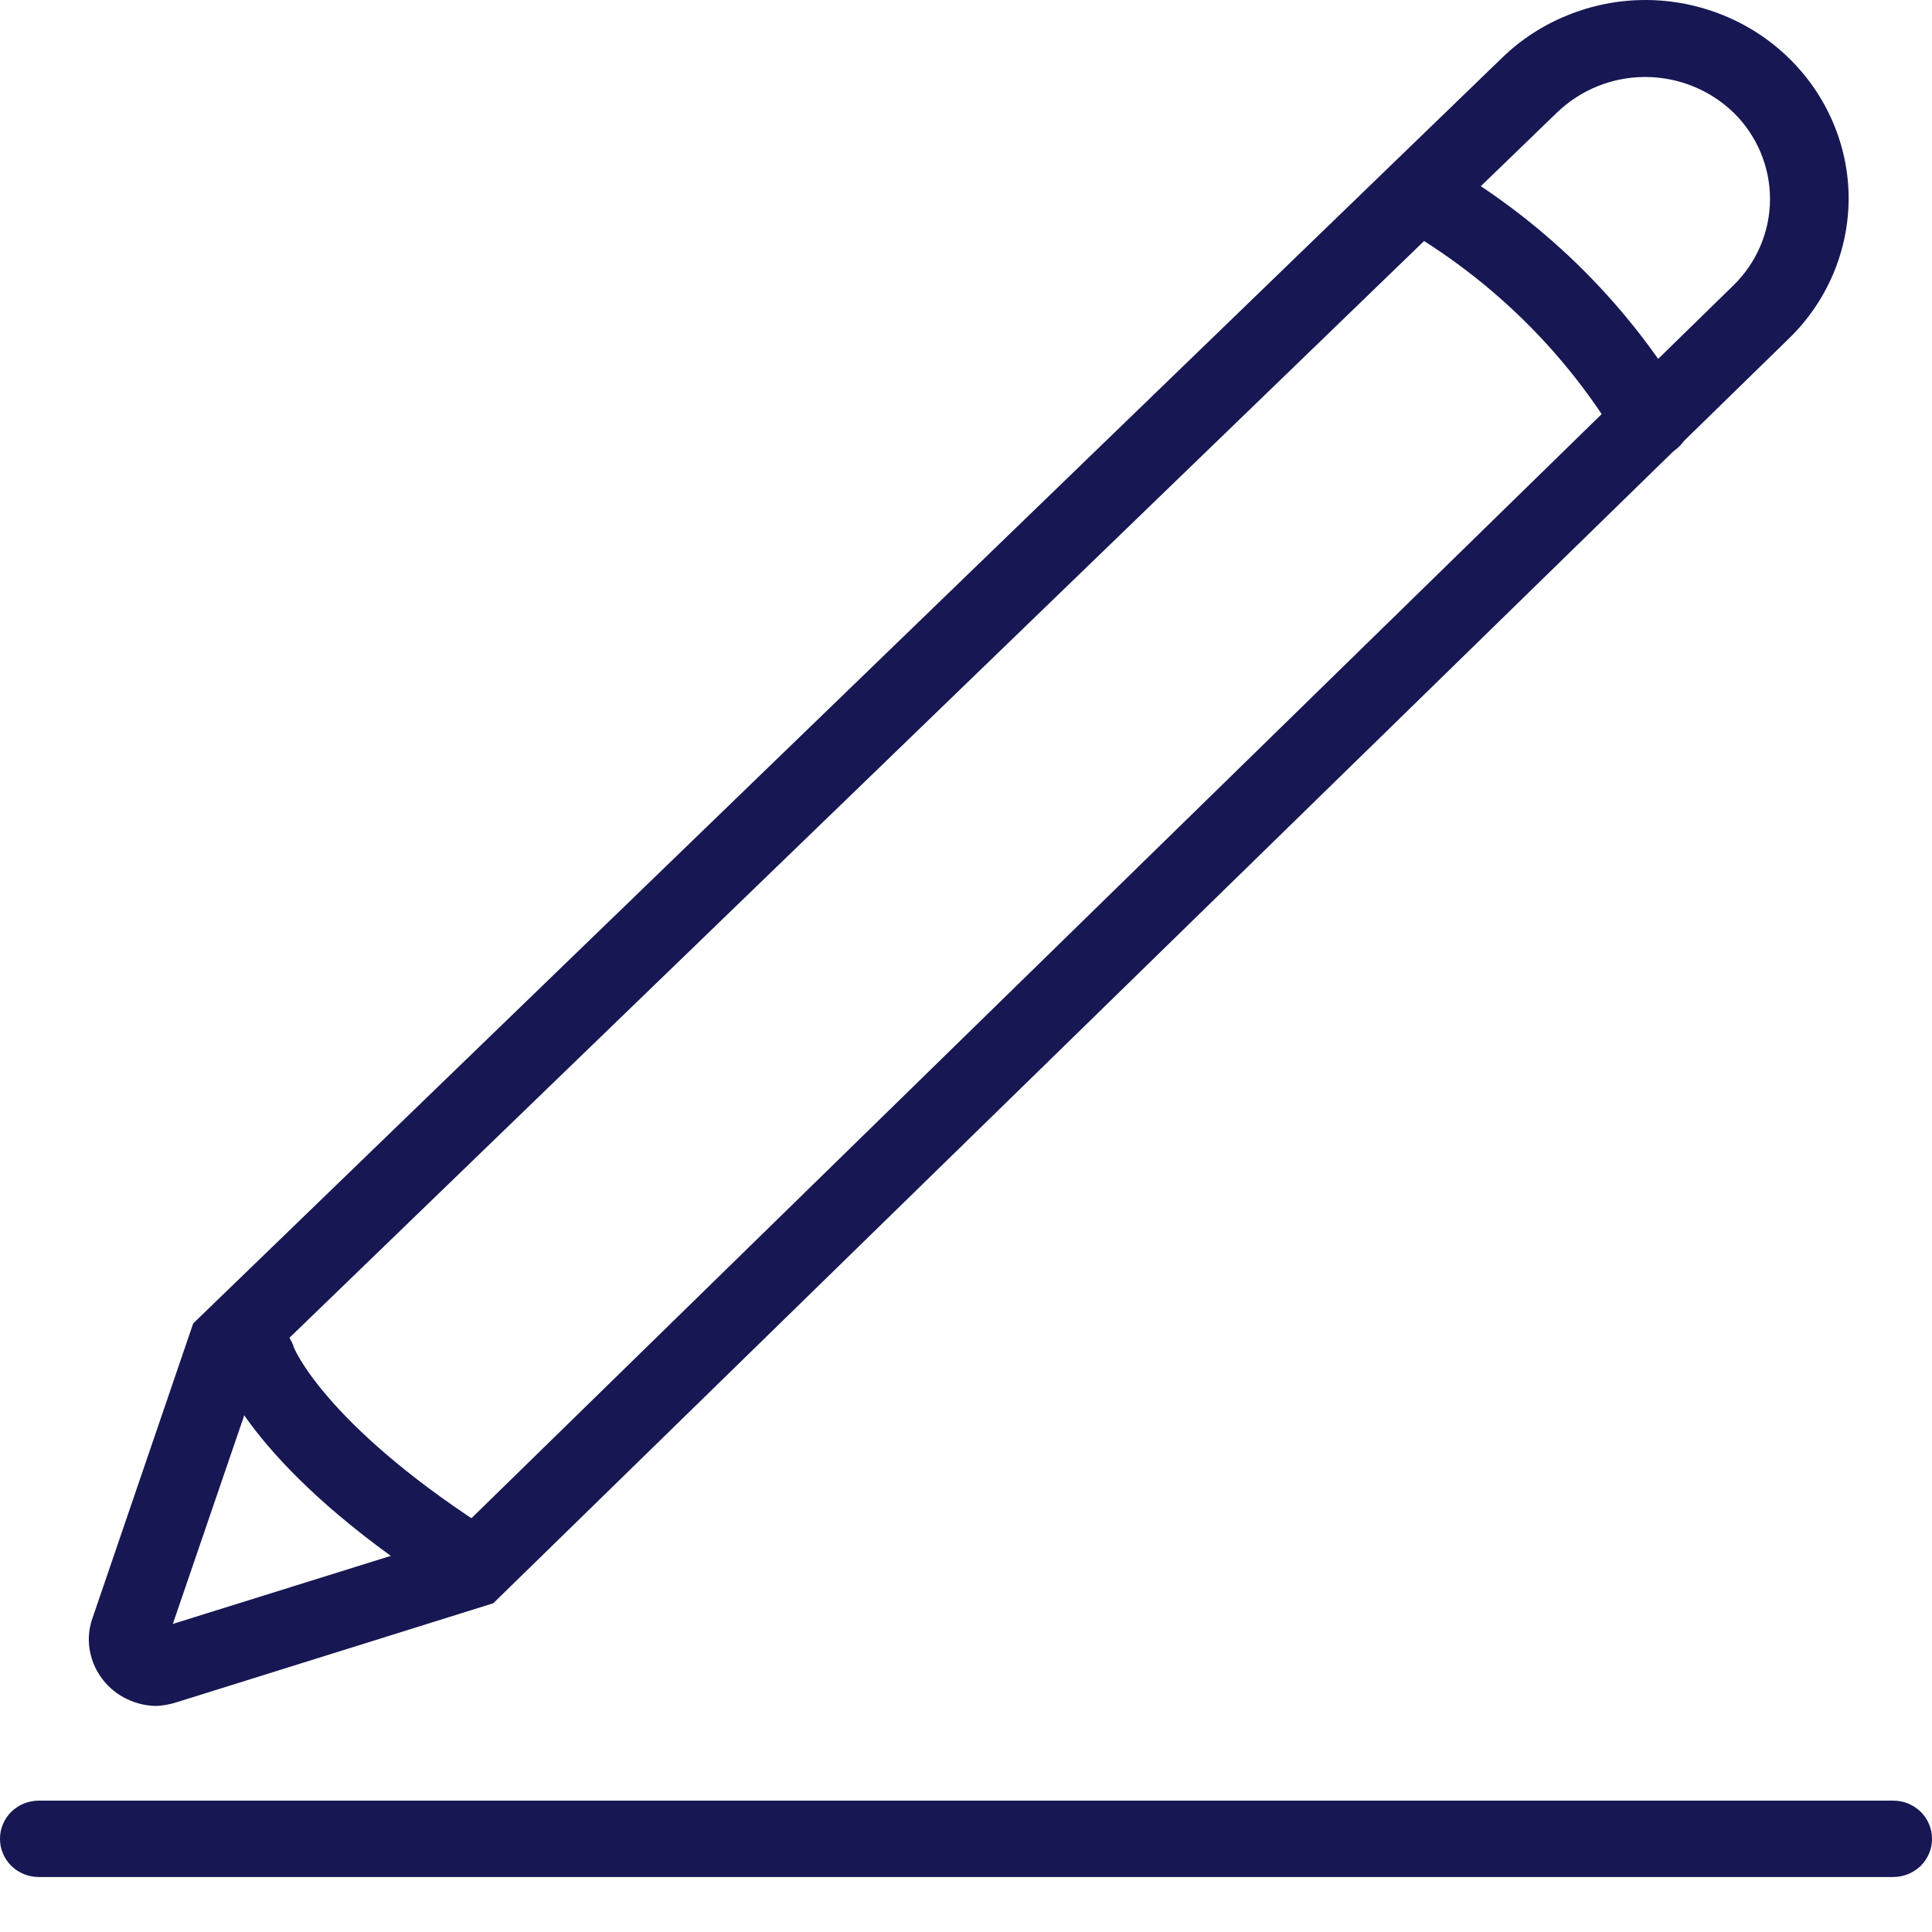 <svg viewBox="0 0 13 13" fill="none" xmlns="http://www.w3.org/2000/svg">
<path d="M1.056 11.479C0.996 11.479 0.936 11.467 0.88 11.444C0.824 11.421 0.773 11.388 0.731 11.346C0.671 11.287 0.629 11.213 0.61 11.133C0.59 11.052 0.594 10.968 0.622 10.889L1.3 8.905L10.105 0.391C10.232 0.267 10.383 0.169 10.549 0.102C10.714 0.035 10.892 0 11.071 0C11.251 0 11.428 0.035 11.594 0.102C11.76 0.169 11.91 0.267 12.037 0.391C12.164 0.515 12.265 0.662 12.334 0.824C12.403 0.986 12.439 1.159 12.439 1.335C12.439 1.51 12.403 1.684 12.334 1.846C12.265 2.008 12.164 2.155 12.037 2.278L3.319 10.788L1.189 11.454C1.146 11.468 1.101 11.476 1.056 11.479ZM1.76 9.183L1.163 10.927L3.046 10.339L11.665 1.919C11.822 1.765 11.91 1.556 11.91 1.339C11.91 1.121 11.822 0.912 11.665 0.758C11.507 0.605 11.293 0.518 11.07 0.518C10.847 0.518 10.634 0.605 10.476 0.758L1.76 9.183Z" fill="#171753"/>
<path d="M3.089 10.727C3.037 10.728 2.986 10.713 2.943 10.684C1.733 9.898 1.499 9.287 1.476 9.221C1.465 9.189 1.46 9.155 1.463 9.121C1.465 9.088 1.474 9.055 1.489 9.024C1.505 8.994 1.526 8.967 1.552 8.945C1.578 8.923 1.609 8.906 1.641 8.895C1.707 8.874 1.778 8.879 1.84 8.908C1.902 8.938 1.95 8.99 1.973 9.053C1.973 9.072 2.193 9.578 3.236 10.258C3.264 10.276 3.289 10.3 3.308 10.328C3.328 10.356 3.341 10.388 3.348 10.421C3.354 10.454 3.354 10.488 3.348 10.521C3.341 10.554 3.327 10.585 3.308 10.613C3.284 10.648 3.251 10.677 3.213 10.697C3.175 10.717 3.133 10.727 3.089 10.727V10.727Z" fill="#171753"/>
<path d="M11.11 3.089C11.063 3.088 11.018 3.075 10.979 3.052C10.94 3.028 10.907 2.995 10.885 2.956C10.531 2.366 10.028 1.874 9.426 1.527C9.364 1.496 9.317 1.442 9.295 1.377C9.274 1.312 9.279 1.241 9.311 1.181C9.343 1.121 9.398 1.075 9.463 1.054C9.529 1.033 9.601 1.038 9.663 1.068C10.357 1.458 10.934 2.018 11.338 2.693C11.373 2.752 11.384 2.822 11.366 2.888C11.349 2.954 11.306 3.01 11.246 3.045C11.206 3.072 11.158 3.087 11.11 3.089V3.089Z" fill="#171753"/>
<path d="M12.737 12.63H0.263C0.229 12.63 0.194 12.624 0.162 12.611C0.13 12.598 0.101 12.579 0.076 12.555C0.052 12.531 0.033 12.503 0.02 12.472C0.006 12.44 -0 12.407 7.32799e-06 12.373C-0 12.339 0.006 12.306 0.02 12.274C0.033 12.243 0.052 12.215 0.076 12.191C0.101 12.167 0.13 12.148 0.162 12.135C0.194 12.122 0.229 12.116 0.263 12.116H12.737C12.771 12.116 12.806 12.122 12.838 12.135C12.87 12.148 12.899 12.167 12.924 12.191C12.948 12.215 12.967 12.243 12.98 12.274C12.994 12.306 13 12.339 13 12.373C13 12.407 12.994 12.44 12.98 12.472C12.967 12.503 12.948 12.531 12.924 12.555C12.899 12.579 12.87 12.598 12.838 12.611C12.806 12.624 12.771 12.63 12.737 12.63Z" fill="#171753"/>
</svg>

